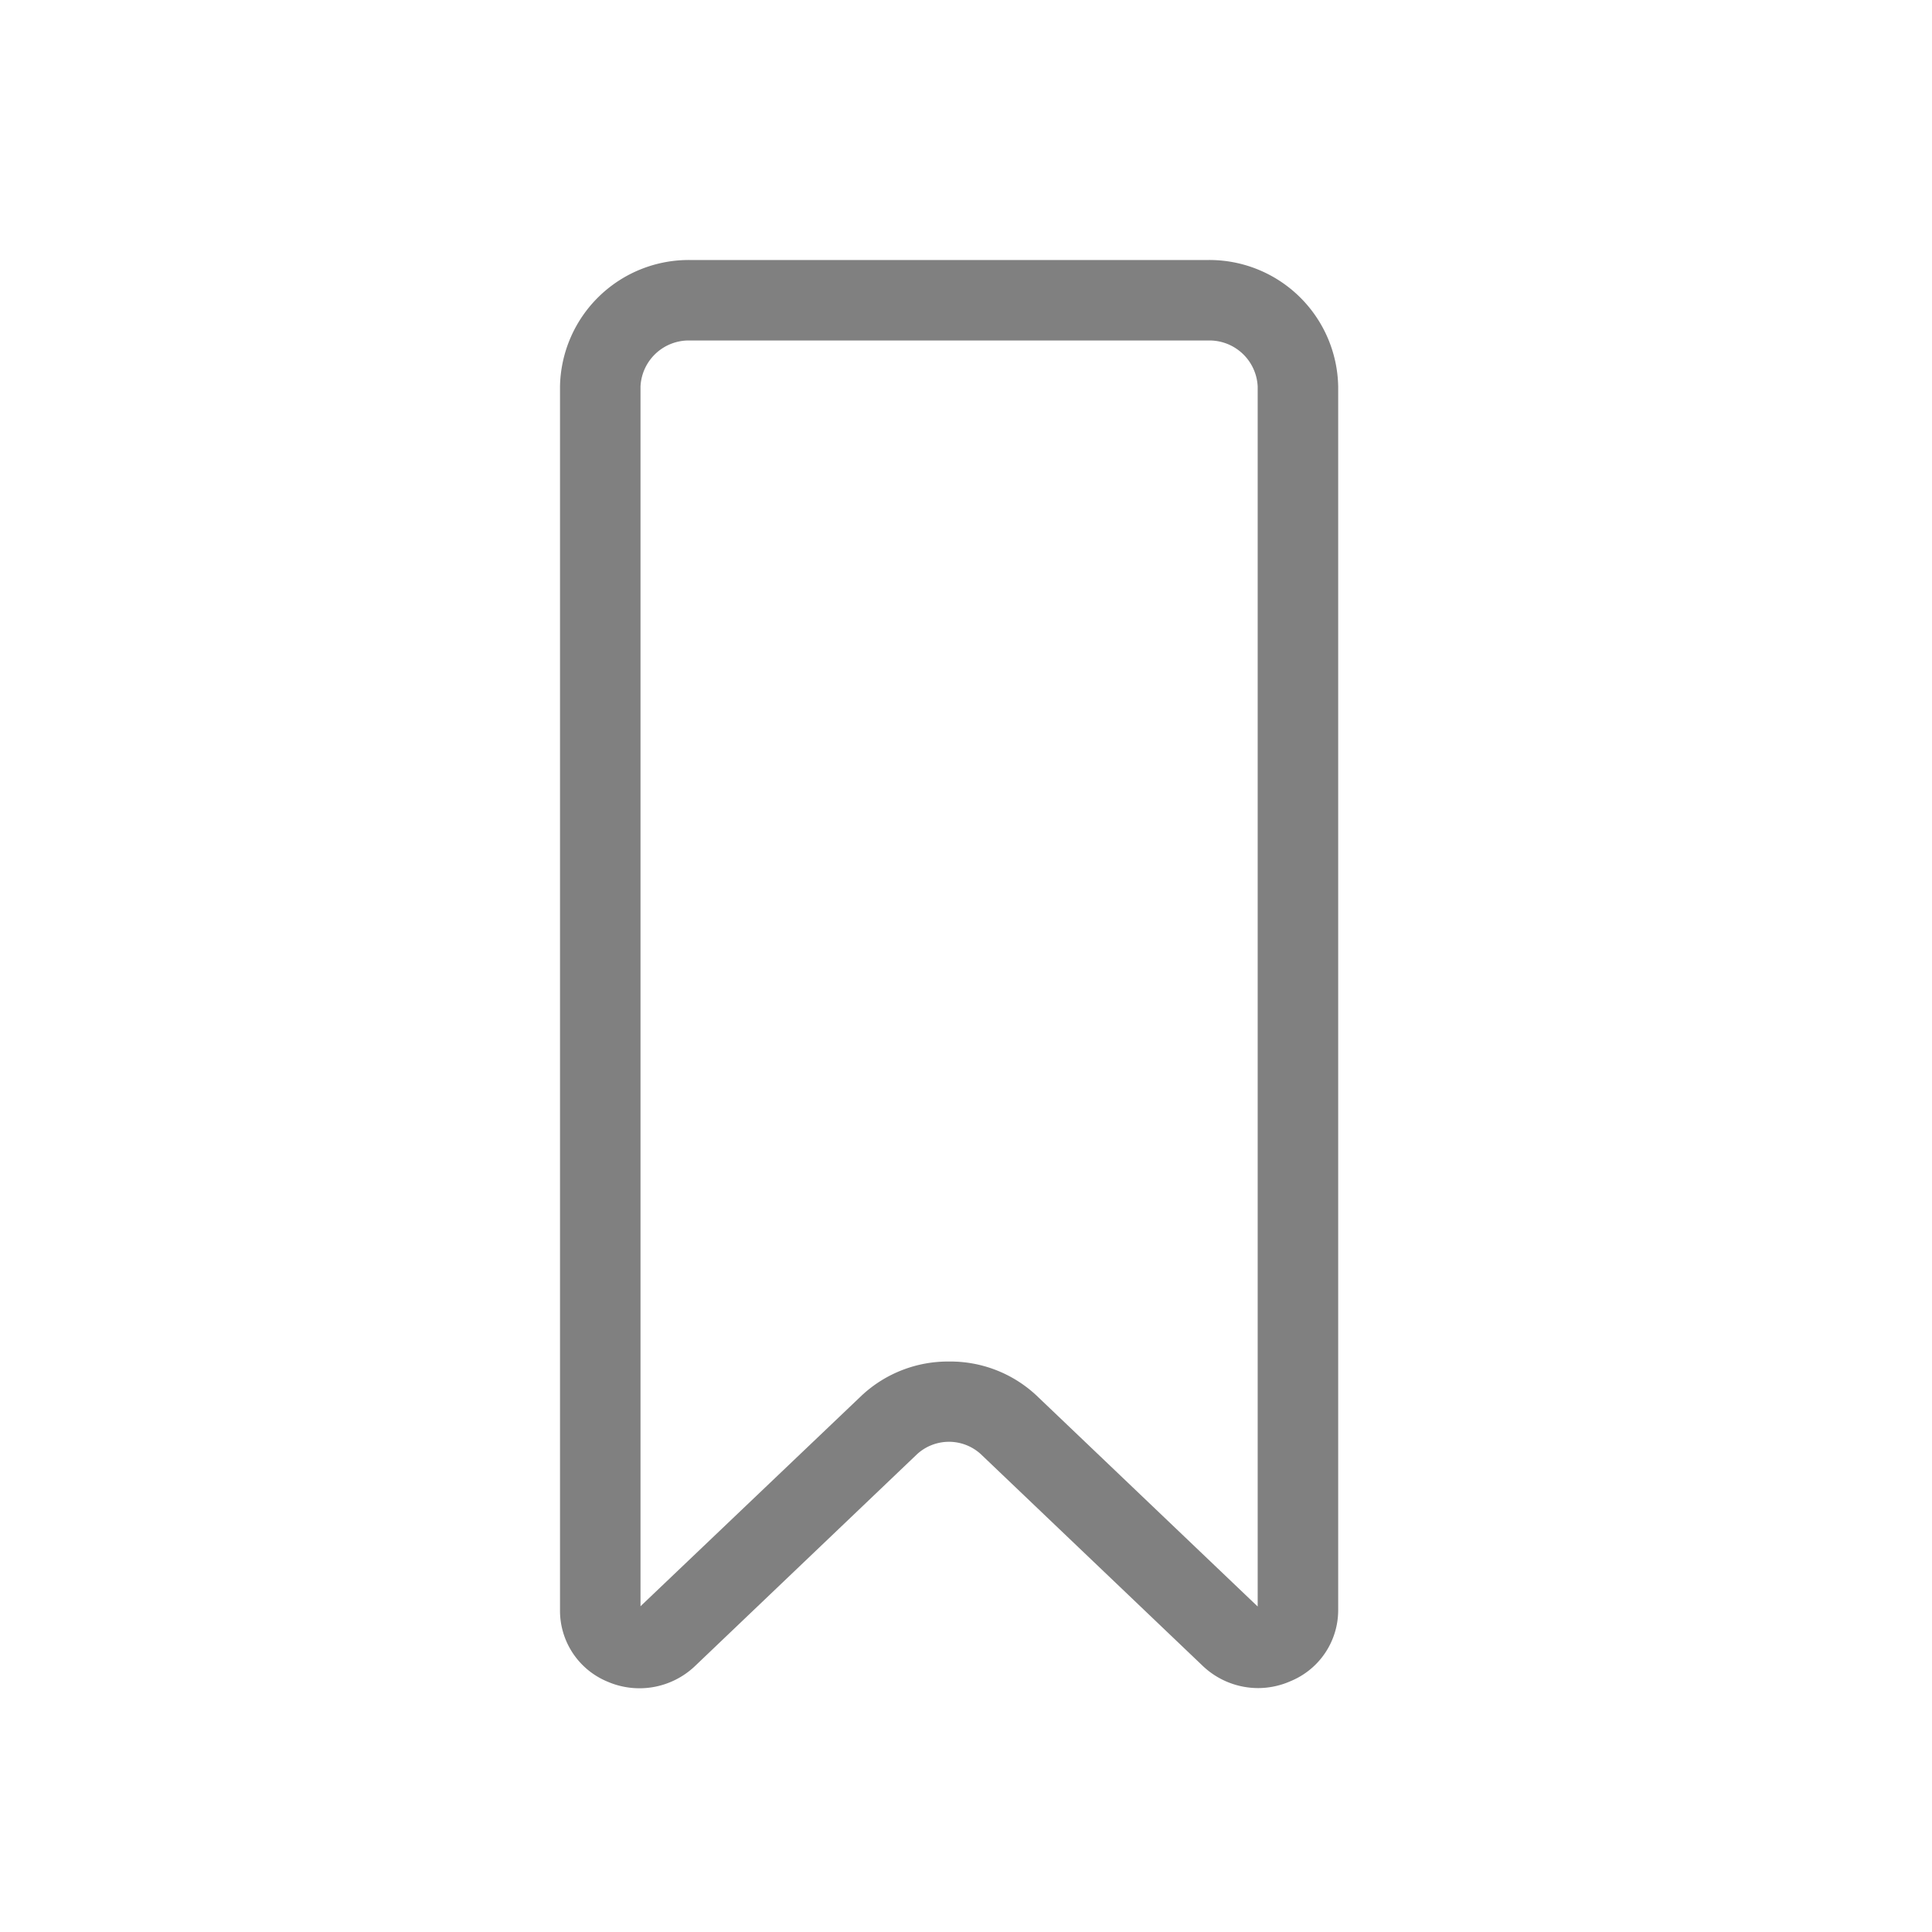 <svg xmlns="http://www.w3.org/2000/svg" viewBox="0 0 72 72"><title>1-icons_expanded</title><path d="M46.9,62.91a3,3,0,0,1-2.07-.82l-8.28-7.9a1.76,1.76,0,0,0-2.37,0l-8.28,7.9a3,3,0,0,1-3.26.58A2.86,2.86,0,0,1,20.87,60V14.4a4.8,4.8,0,0,1,4.87-4.71H45a4.8,4.8,0,0,1,4.87,4.71V60a2.86,2.86,0,0,1-1.77,2.65A3,3,0,0,1,46.9,62.91ZM35.37,50.74A4.7,4.7,0,0,1,38.62,52h0l8.25,7.87V14.4A1.8,1.8,0,0,0,45,12.69H25.74a1.8,1.8,0,0,0-1.87,1.71V59.86L32.12,52A4.71,4.71,0,0,1,35.37,50.74Z" fill="gray"/></svg>